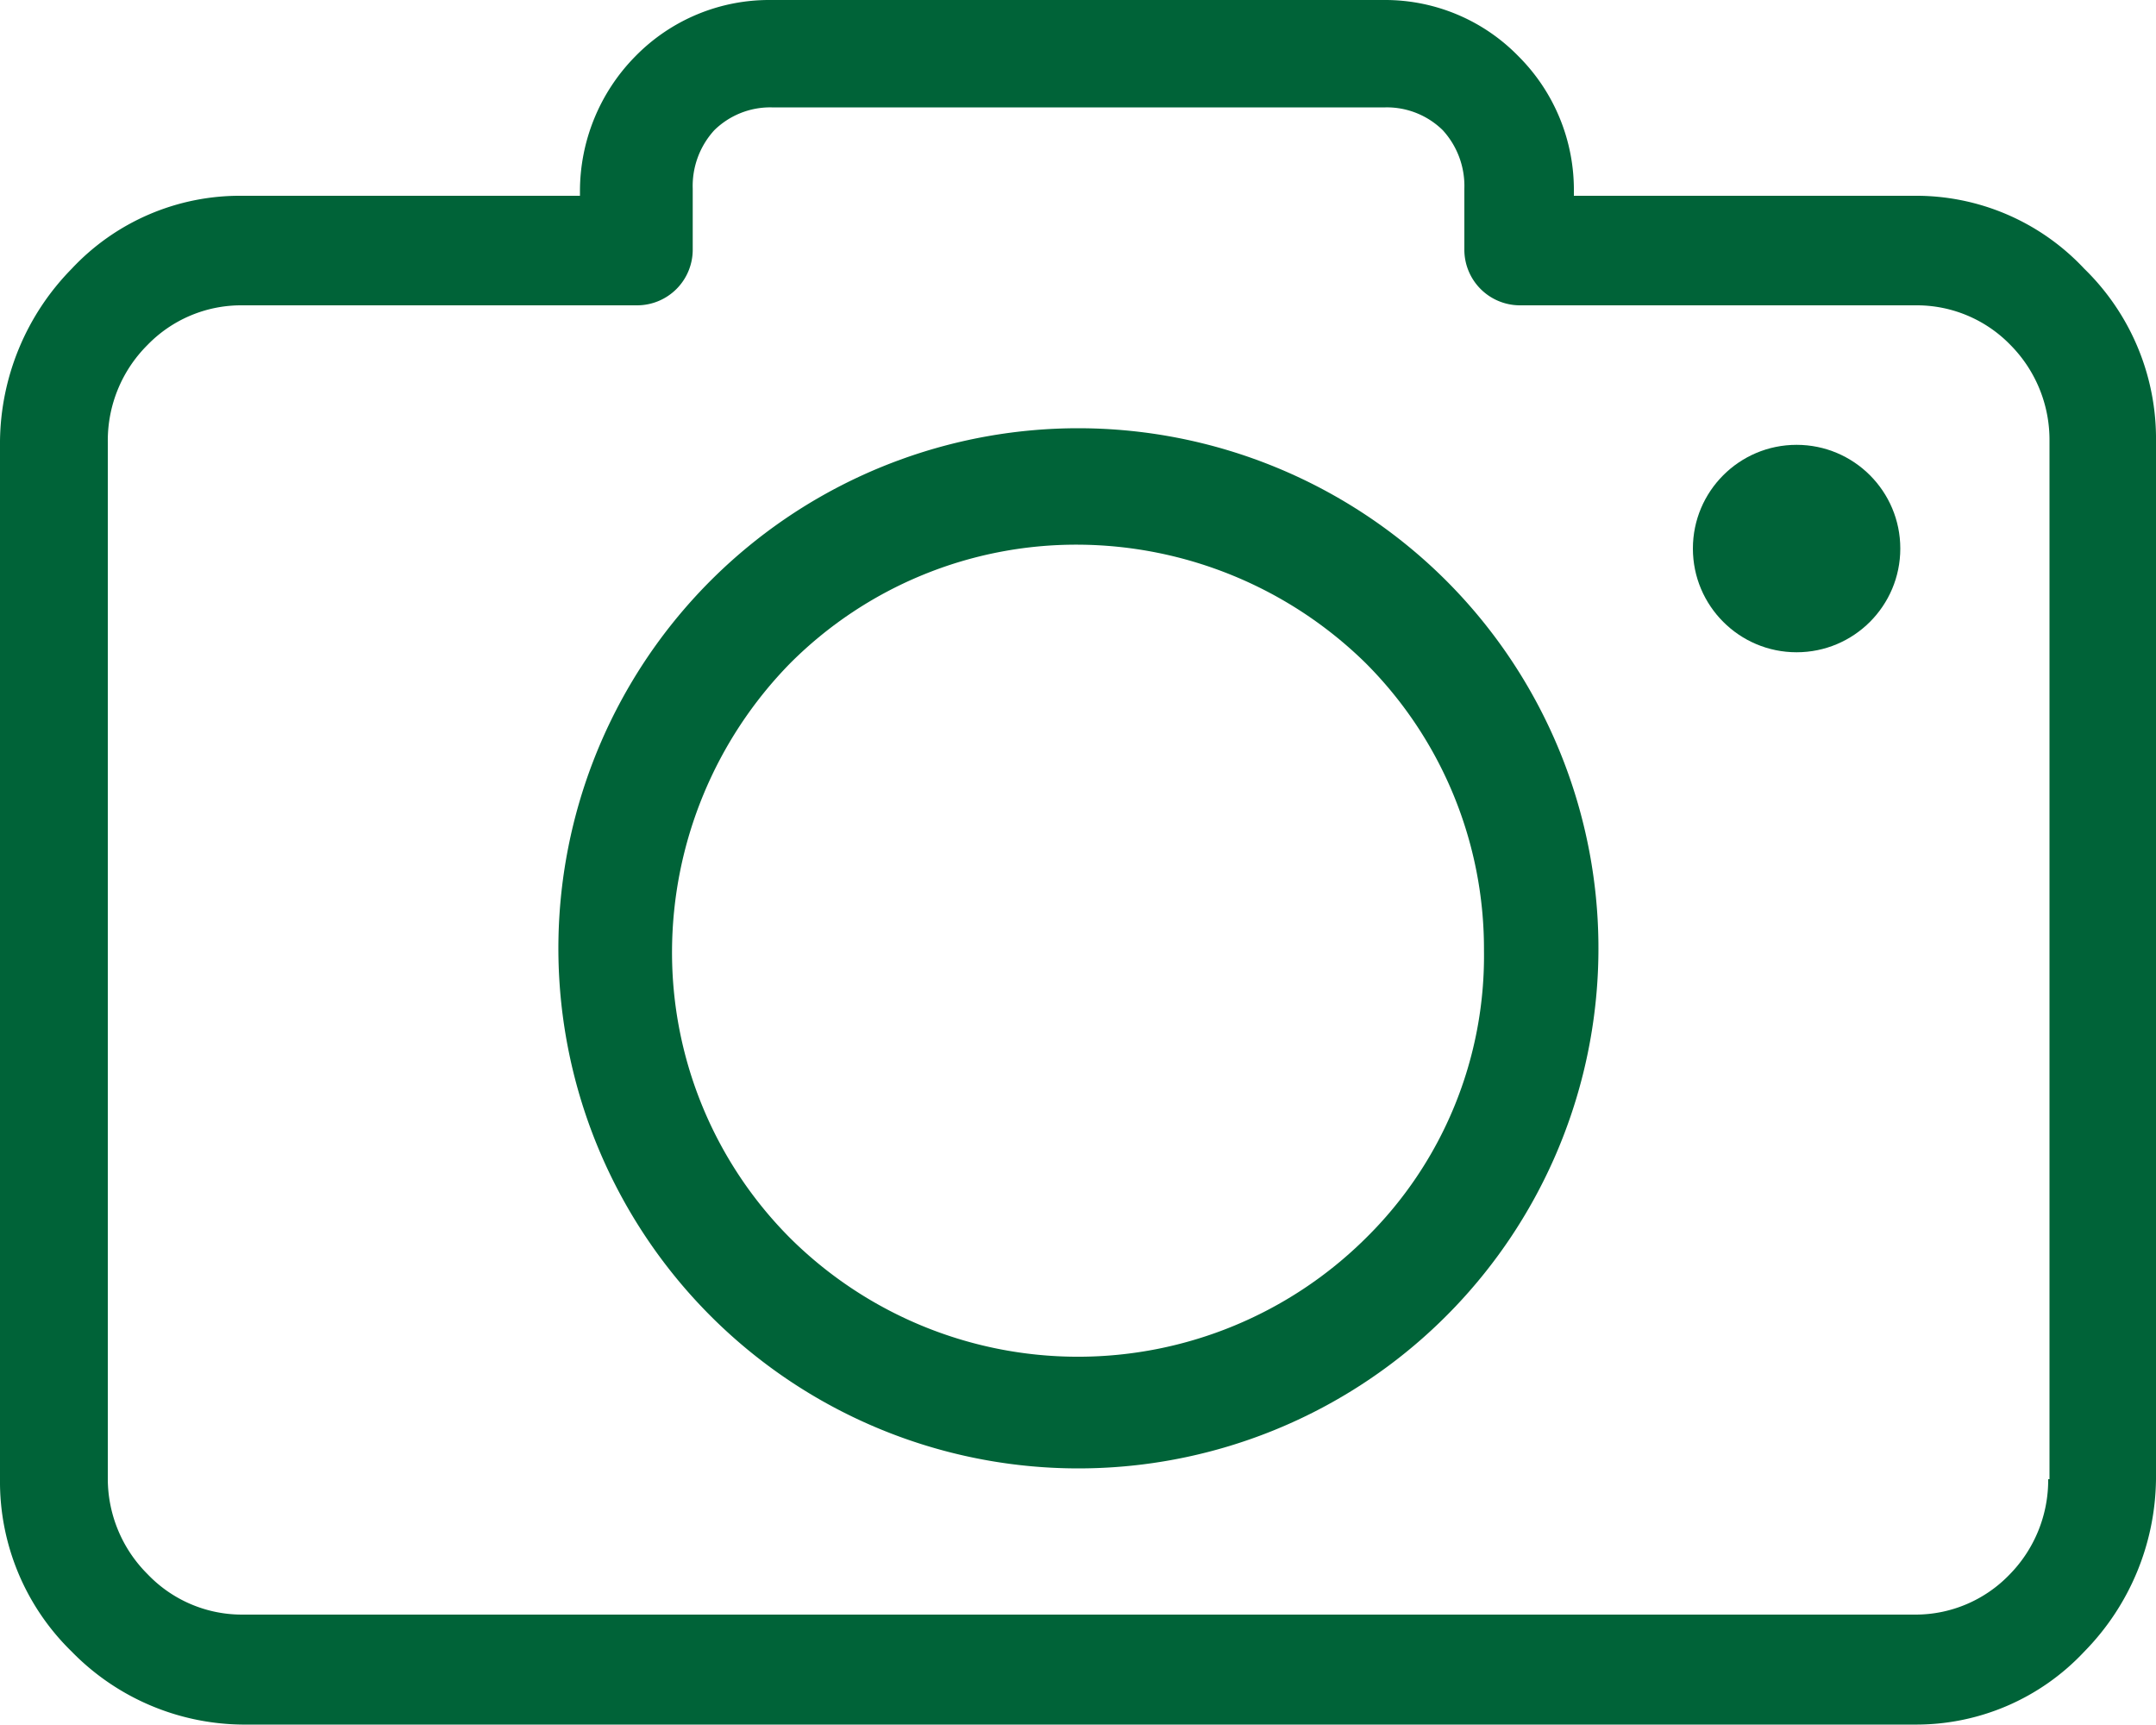 <svg xmlns="http://www.w3.org/2000/svg" width="10" height="8" viewBox="0 0 10 8">
  <g id="camera" transform="translate(0 -44.8)">
    <g id="Group_157" data-name="Group 157" transform="translate(0 44.8)">
      <g id="Group_156" data-name="Group 156" transform="translate(0 0)">
        <path id="Path_222" data-name="Path 222" d="M9.667,46.046a1.067,1.067,0,0,0-.789-.338H7.3v-.019a.875.875,0,0,0-.257-.628.863.863,0,0,0-.618-.261H3.574a.868.868,0,0,0-.627.261.891.891,0,0,0-.257.628v.019H1.122a1.067,1.067,0,0,0-.789.338,1.158,1.158,0,0,0-.333.8V51.66a1.1,1.1,0,0,0,.333.8,1.121,1.121,0,0,0,.789.338H8.878a1.067,1.067,0,0,0,.789-.338,1.158,1.158,0,0,0,.333-.8V46.848A1.1,1.1,0,0,0,9.667,46.046ZM9.506,51.66H9.5a.625.625,0,0,1-.181.444.605.605,0,0,1-.437.184H1.122A.605.605,0,0,1,.684,52.1.625.625,0,0,1,.5,51.66V46.848A.625.625,0,0,1,.684,46.4a.605.605,0,0,1,.437-.184H2.956a.258.258,0,0,0,.257-.261v-.28a.383.383,0,0,1,.1-.271.37.37,0,0,1,.266-.106H6.426a.37.37,0,0,1,.266.106.383.383,0,0,1,.1.271v.28a.258.258,0,0,0,.257.261H8.888a.605.605,0,0,1,.437.184.625.625,0,0,1,.181.444Z" transform="translate(0 -44.8)" fill="#006338"/>
        <path id="Path_223" data-name="Path 223" d="M114.413,130.8a2.412,2.412,0,1,0,1.707.706A2.417,2.417,0,0,0,114.413,130.8Zm1.334,3.757a1.895,1.895,0,0,1-2.668,0,1.875,1.875,0,0,1-.549-1.334,1.917,1.917,0,0,1,.549-1.334,1.875,1.875,0,0,1,1.334-.549,1.917,1.917,0,0,1,1.334.549,1.875,1.875,0,0,1,.549,1.334A1.836,1.836,0,0,1,115.747,134.557Z" transform="translate(-109.413 -128.814)" fill="#006338"/>
        <circle id="Ellipse_47" data-name="Ellipse 47" cx="0.481" cy="0.481" r="0.481" transform="translate(7.852 2.063)" fill="#006338"/>
      </g>
    </g>
  </g>
</svg>

